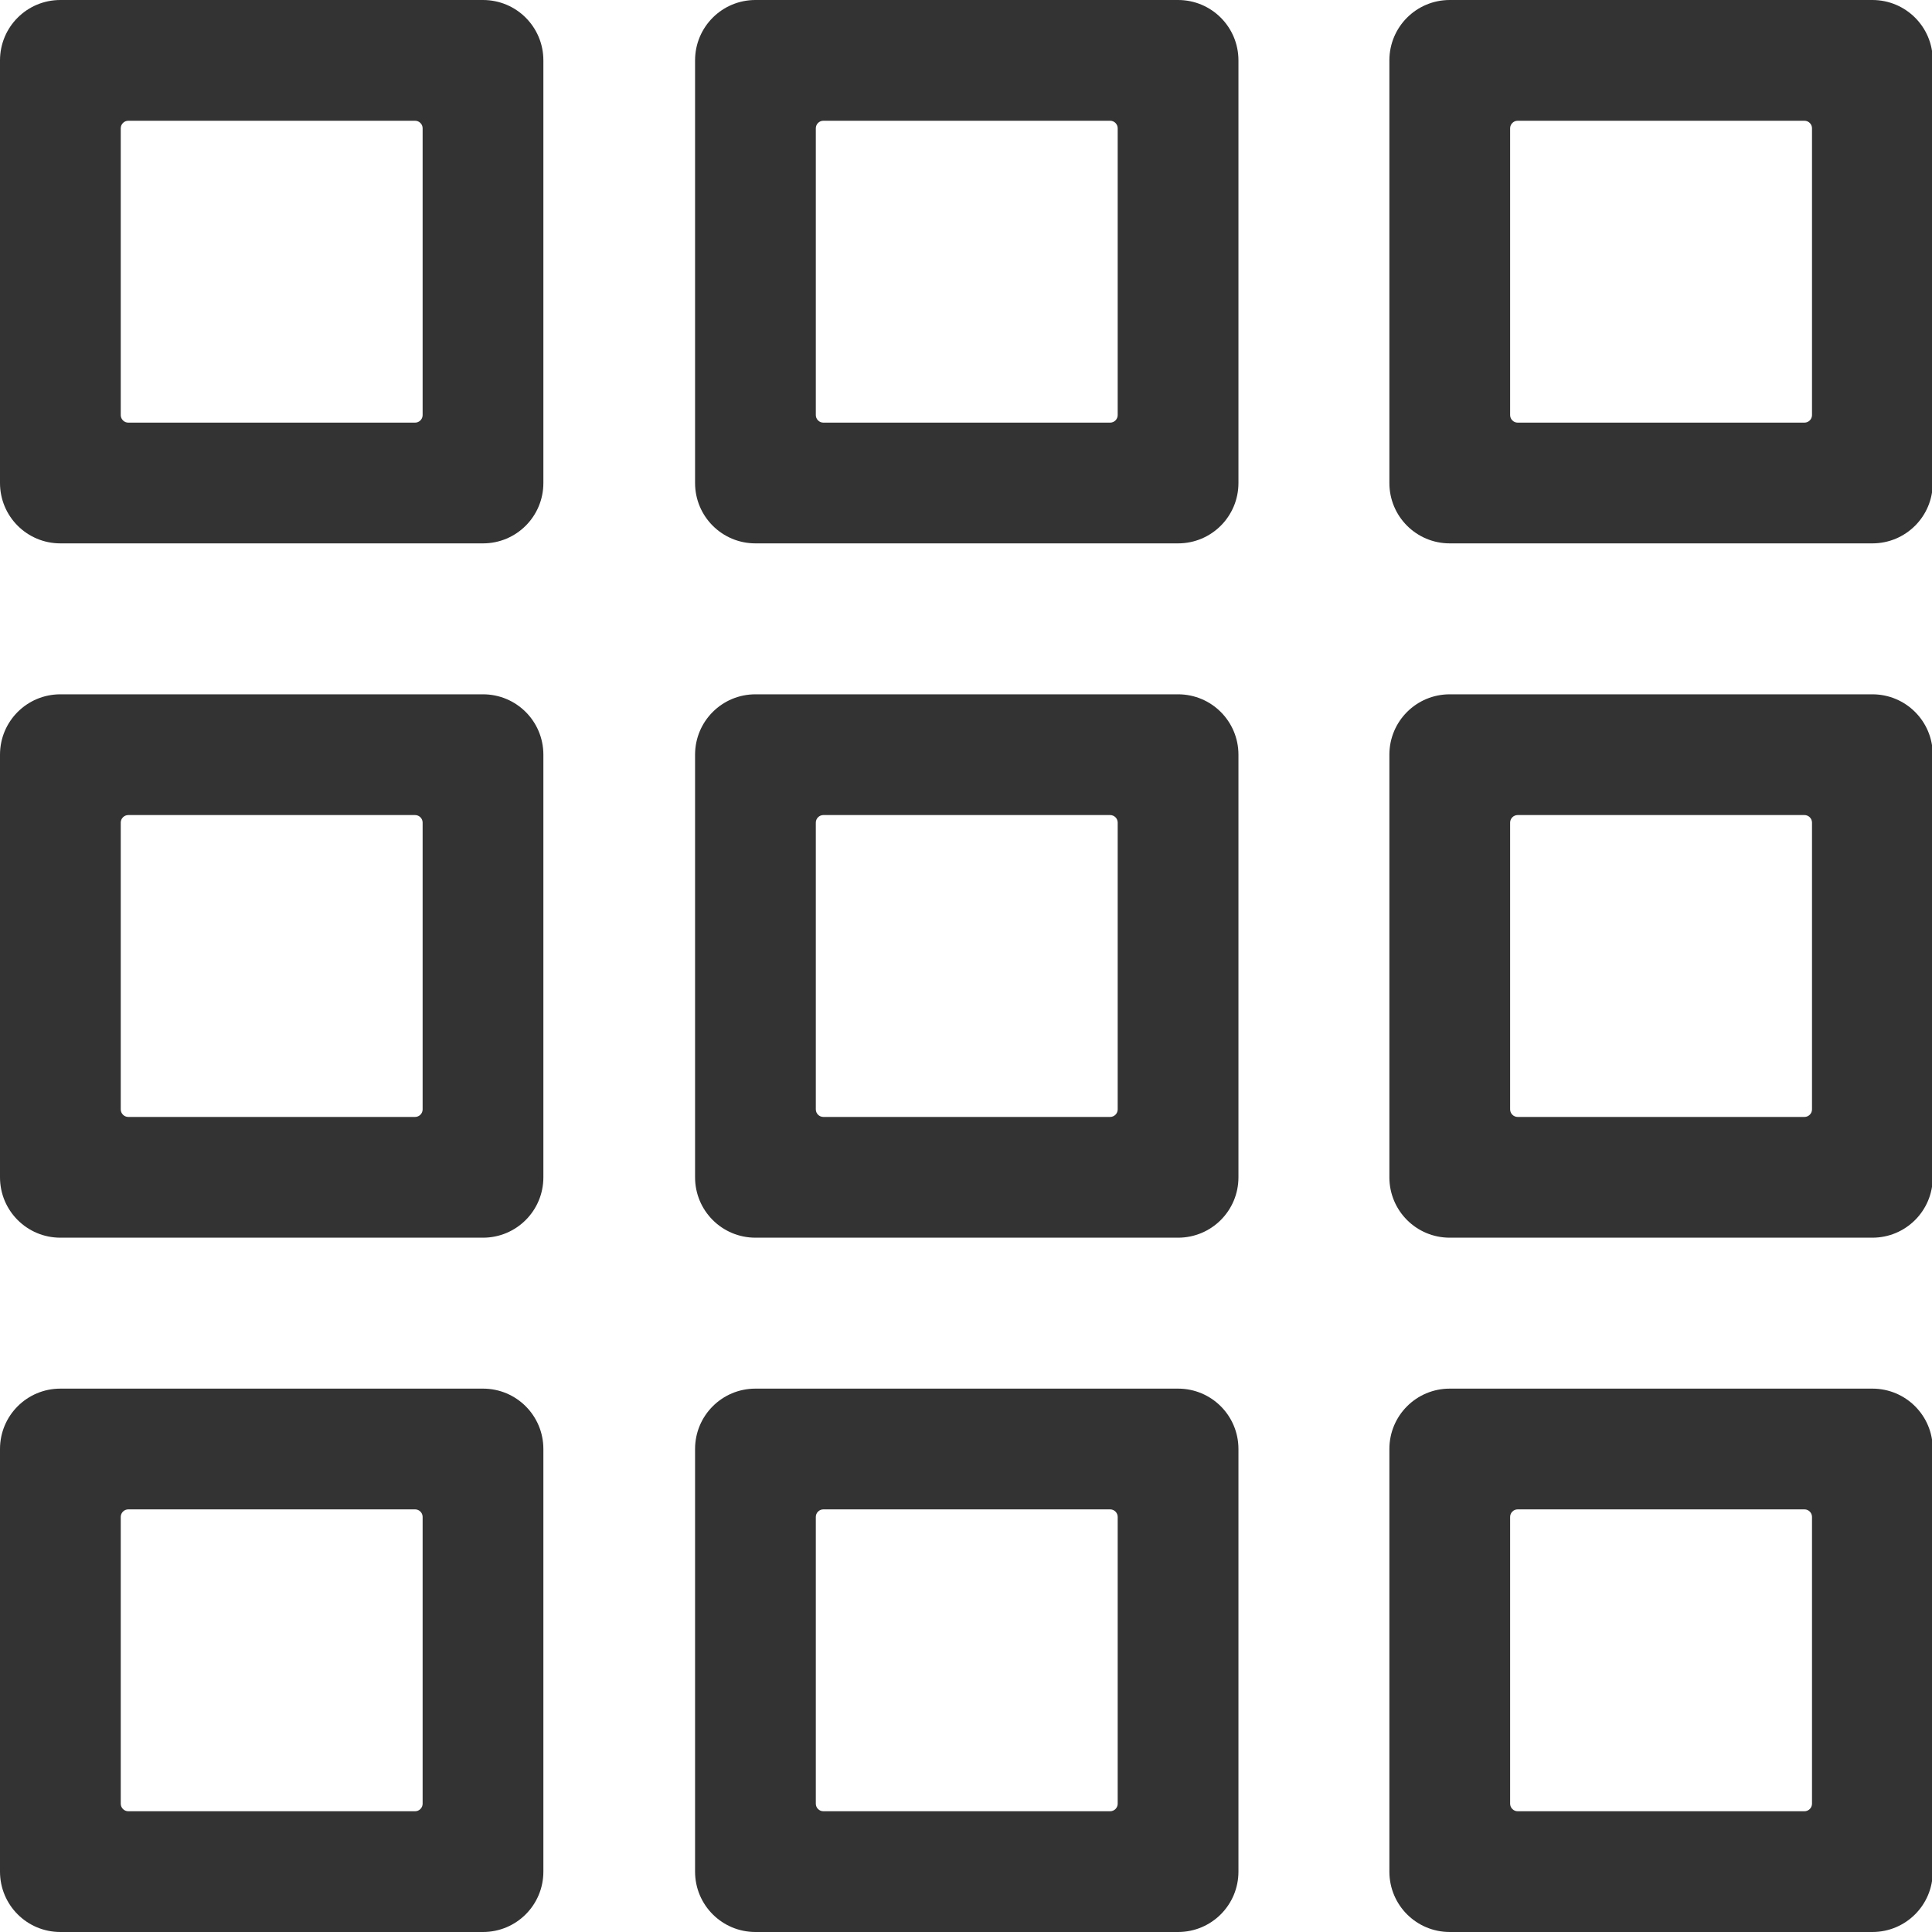 <?xml version="1.0" standalone="no"?><!DOCTYPE svg PUBLIC "-//W3C//DTD SVG 1.1//EN" "http://www.w3.org/Graphics/SVG/1.1/DTD/svg11.dtd"><svg class="icon" width="200px" height="200.00px" viewBox="0 0 1024 1024" version="1.1" xmlns="http://www.w3.org/2000/svg"><path fill="#333333" d="M224 68v152c0 2.2-1.8 4-4 4h-152c-2.2 0-4-1.8-4-4V68c0-2.2 1.8-4 4-4h152c2.2 0 4 1.8 4 4zM32 0C14.3 0 0 14.3 0 32v224c0 17.7 14.3 32 32 32h224c17.7 0 32-14.3 32-32V32c0-17.7-14.3-32-32-32h-224zM592.4 68v152c0 2.2-1.8 4-4 4H436.4c-2.2 0-4-1.8-4-4V68c0-2.2 1.8-4 4-4h152c2.2 0 4 1.8 4 4zM400.4 0c-17.7 0-32 14.3-32 32v224c0 17.7 14.3 32 32 32h224c17.7 0 32-14.3 32-32V32c0-17.7-14.3-32-32-32H400.4zM960.4 68v152c0 2.2-1.8 4-4 4H804.4c-2.2 0-4-1.8-4-4V68c0-2.2 1.8-4 4-4h152c2.2 0 4 1.8 4 4zM768.4 0c-17.7 0-32 14.3-32 32v224c0 17.7 14.3 32 32 32h224c17.7 0 32-14.3 32-32V32c0-17.7-14.3-32-32-32H768.4zM224 436v152c0 2.2-1.8 4-4 4h-152c-2.2 0-4-1.8-4-4V436c0-2.2 1.8-4 4-4h152c2.2 0 4 1.8 4 4z m-192-68c-17.7 0-32 14.3-32 32v224c0 17.7 14.3 32 32 32h224c17.7 0 32-14.3 32-32V400c0-17.7-14.3-32-32-32h-224zM592.4 436v152c0 2.2-1.8 4-4 4H436.4c-2.2 0-4-1.8-4-4V436c0-2.2 1.8-4 4-4h152c2.2 0 4 1.8 4 4z m-192-68c-17.7 0-32 14.3-32 32v224c0 17.7 14.3 32 32 32h224c17.7 0 32-14.3 32-32V400c0-17.7-14.3-32-32-32H400.4zM960.4 436v152c0 2.2-1.8 4-4 4H804.4c-2.2 0-4-1.8-4-4V436c0-2.2 1.8-4 4-4h152c2.2 0 4 1.8 4 4z m-192-68c-17.7 0-32 14.3-32 32v224c0 17.7 14.3 32 32 32h224c17.7 0 32-14.3 32-32V400c0-17.7-14.3-32-32-32H768.4zM224 804v152c0 2.2-1.8 4-4 4h-152c-2.2 0-4-1.8-4-4V804c0-2.2 1.8-4 4-4h152c2.2 0 4 1.8 4 4z m-192-68c-17.7 0-32 14.3-32 32v224c0 17.7 14.3 32 32 32h224c17.7 0 32-14.3 32-32V768c0-17.7-14.3-32-32-32h-224zM592.4 804v152c0 2.2-1.8 4-4 4H436.4c-2.2 0-4-1.8-4-4V804c0-2.2 1.8-4 4-4h152c2.2 0 4 1.8 4 4z m-192-68c-17.7 0-32 14.3-32 32v224c0 17.7 14.3 32 32 32h224c17.7 0 32-14.3 32-32V768c0-17.7-14.3-32-32-32H400.4zM960.4 804v152c0 2.2-1.8 4-4 4H804.4c-2.2 0-4-1.8-4-4V804c0-2.2 1.8-4 4-4h152c2.2 0 4 1.8 4 4z m-192-68c-17.7 0-32 14.3-32 32v224c0 17.7 14.3 32 32 32h224c17.7 0 32-14.3 32-32V768c0-17.7-14.3-32-32-32H768.4z" /></svg>